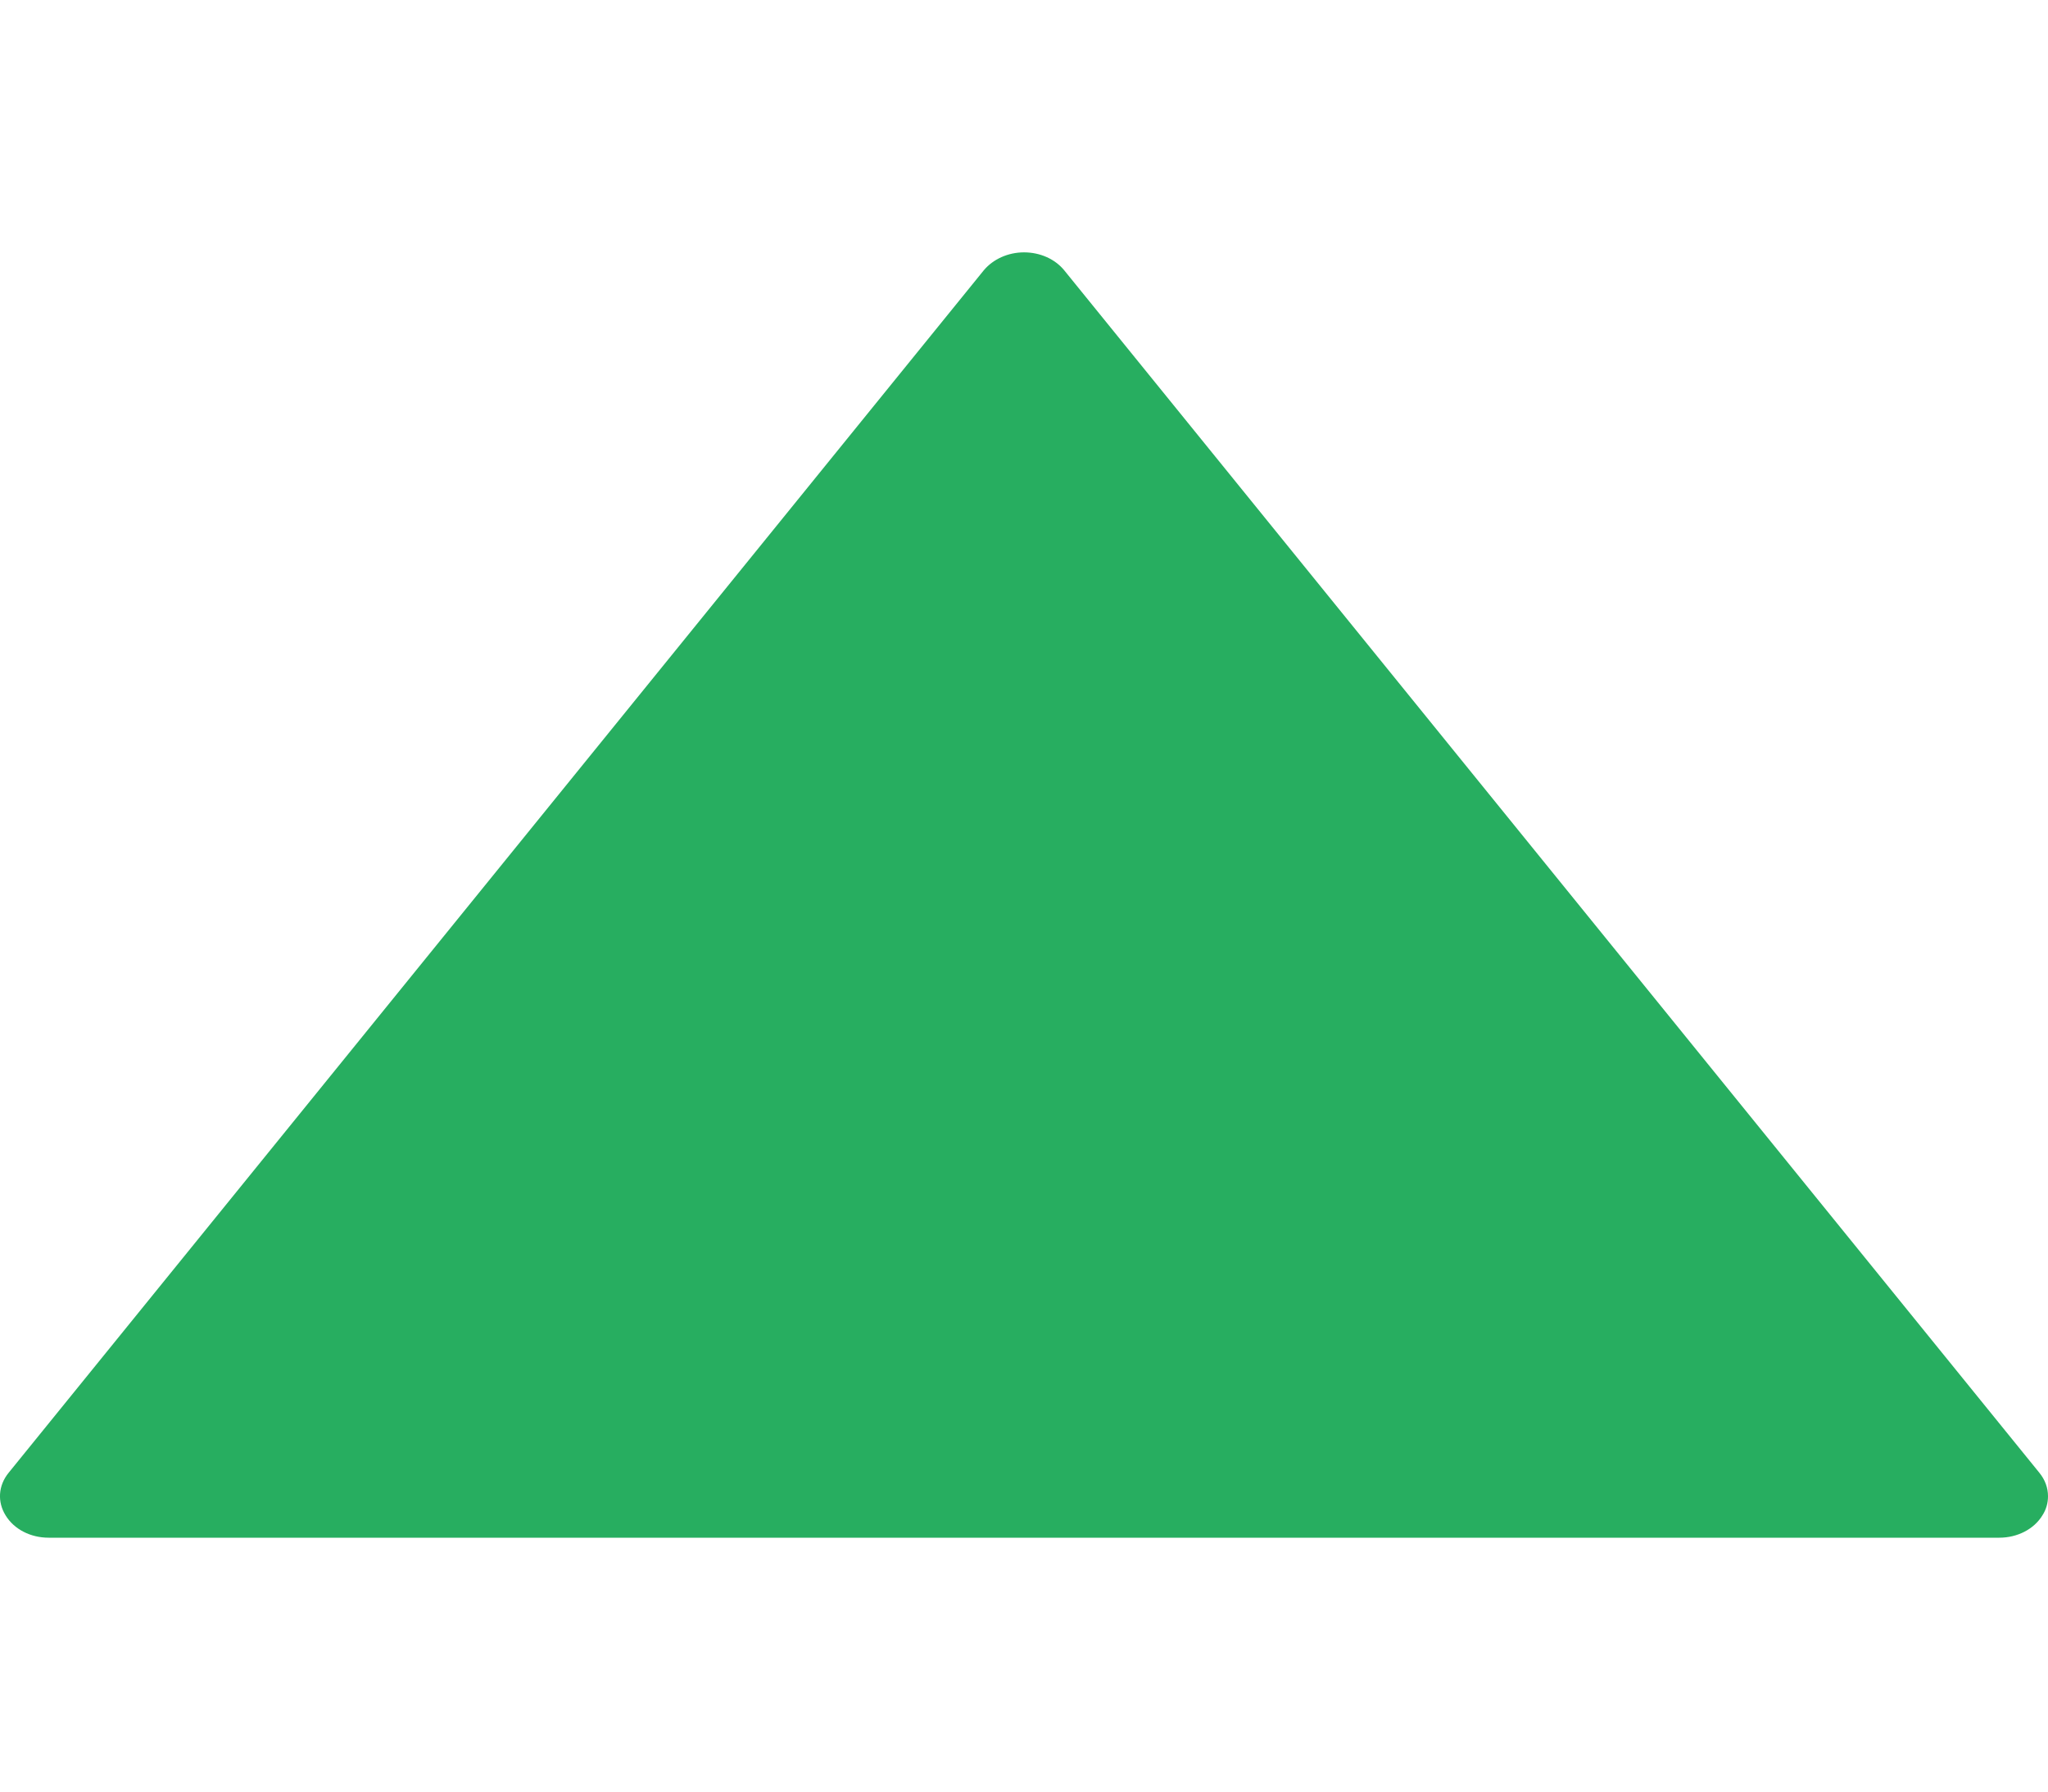 <svg width="8" height="7" viewBox="0 0 8 7" fill="none" xmlns="http://www.w3.org/2000/svg">
<path d="M3.843 1.056L0.034 5.754C-0.007 5.804 -0.011 5.868 0.022 5.921C0.055 5.975 0.119 6.008 0.19 6.008L7.81 6.008C7.88 6.008 7.945 5.975 7.978 5.921C7.993 5.898 8 5.872 8 5.846C8 5.814 7.989 5.782 7.966 5.754L4.157 1.056C4.121 1.012 4.063 0.986 4 0.986C3.937 0.986 3.879 1.013 3.843 1.056Z" fill="#27AE60"/>
</svg>
